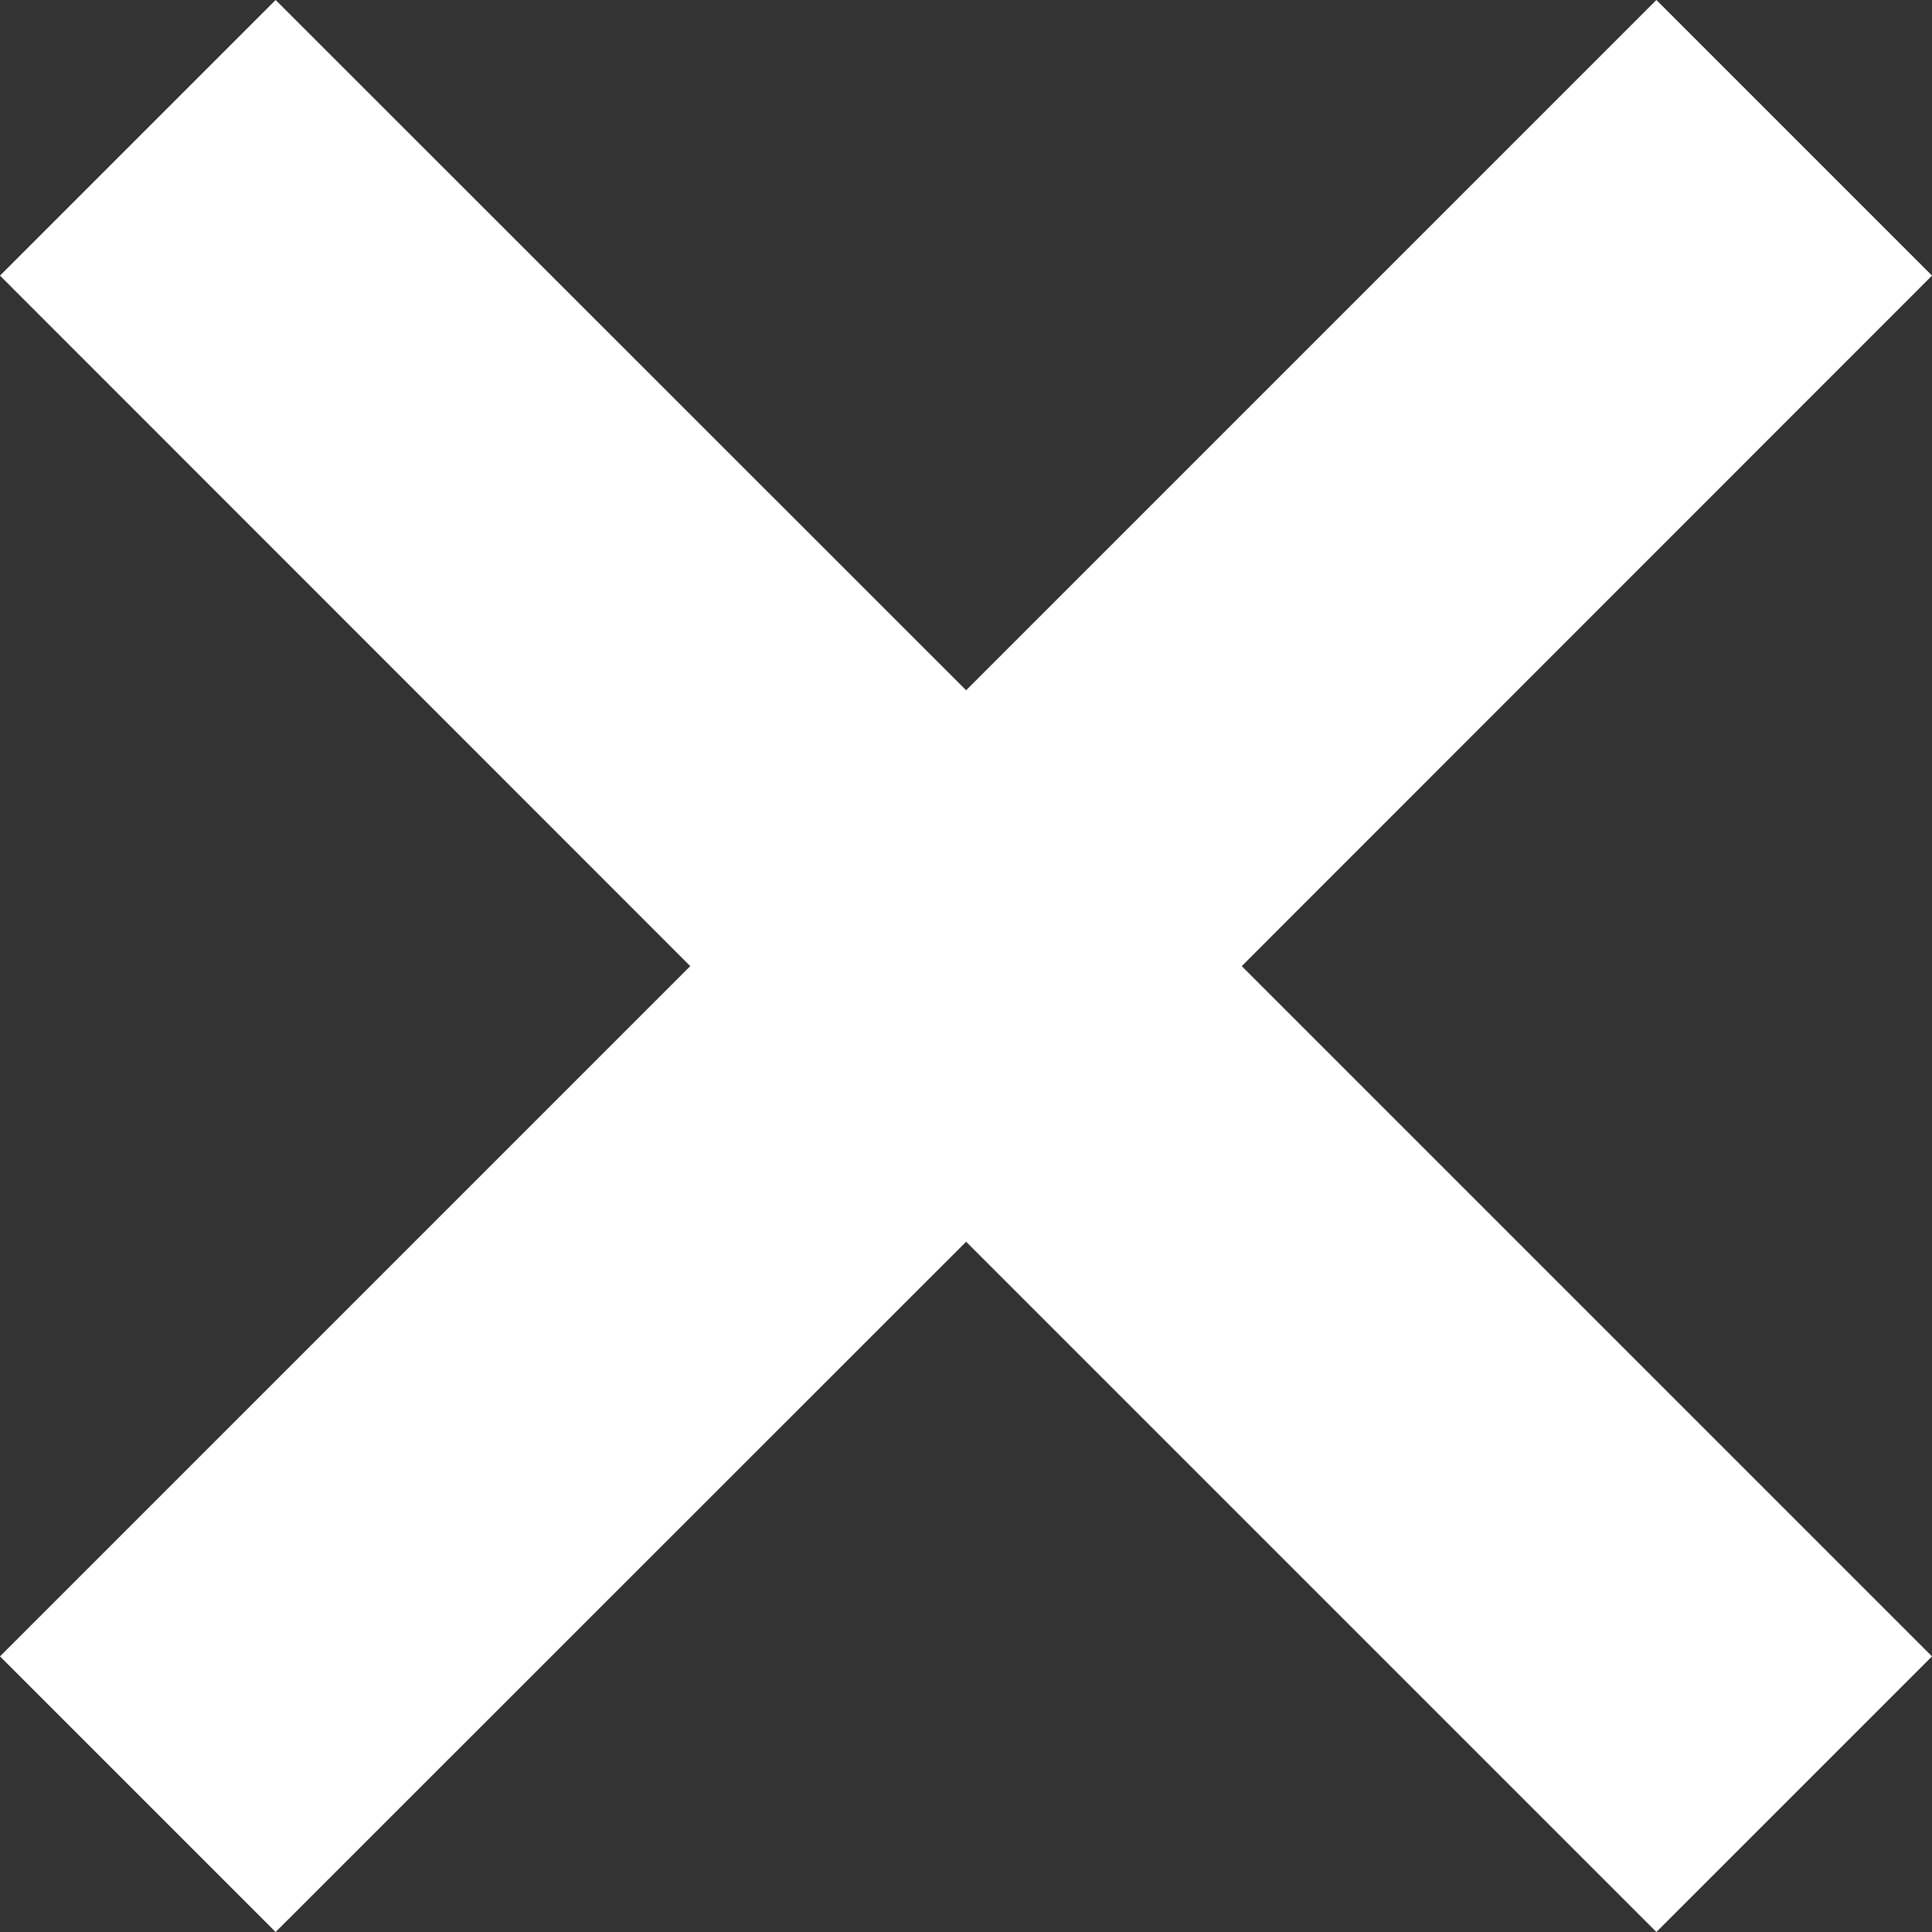 <svg xmlns="http://www.w3.org/2000/svg" viewBox="0 0 89.51 89.51"><rect x="0" y="0" width="89.51" height="89.51" fill="#333333" stroke="none"/><defs><style>.cls-1{fill:#fff;}</style></defs><title>Asset 1</title><g id="Layer_2" data-name="Layer 2"><g id="Layer_1-2" data-name="Layer 1"><polygon class="cls-1" points="89.51 12.77 76.74 0 44.76 31.98 12.77 0 0 12.77 31.98 44.76 0 76.74 12.77 89.51 44.76 57.53 76.74 89.51 89.51 76.74 57.53 44.76 89.51 12.77"/></g></g></svg>